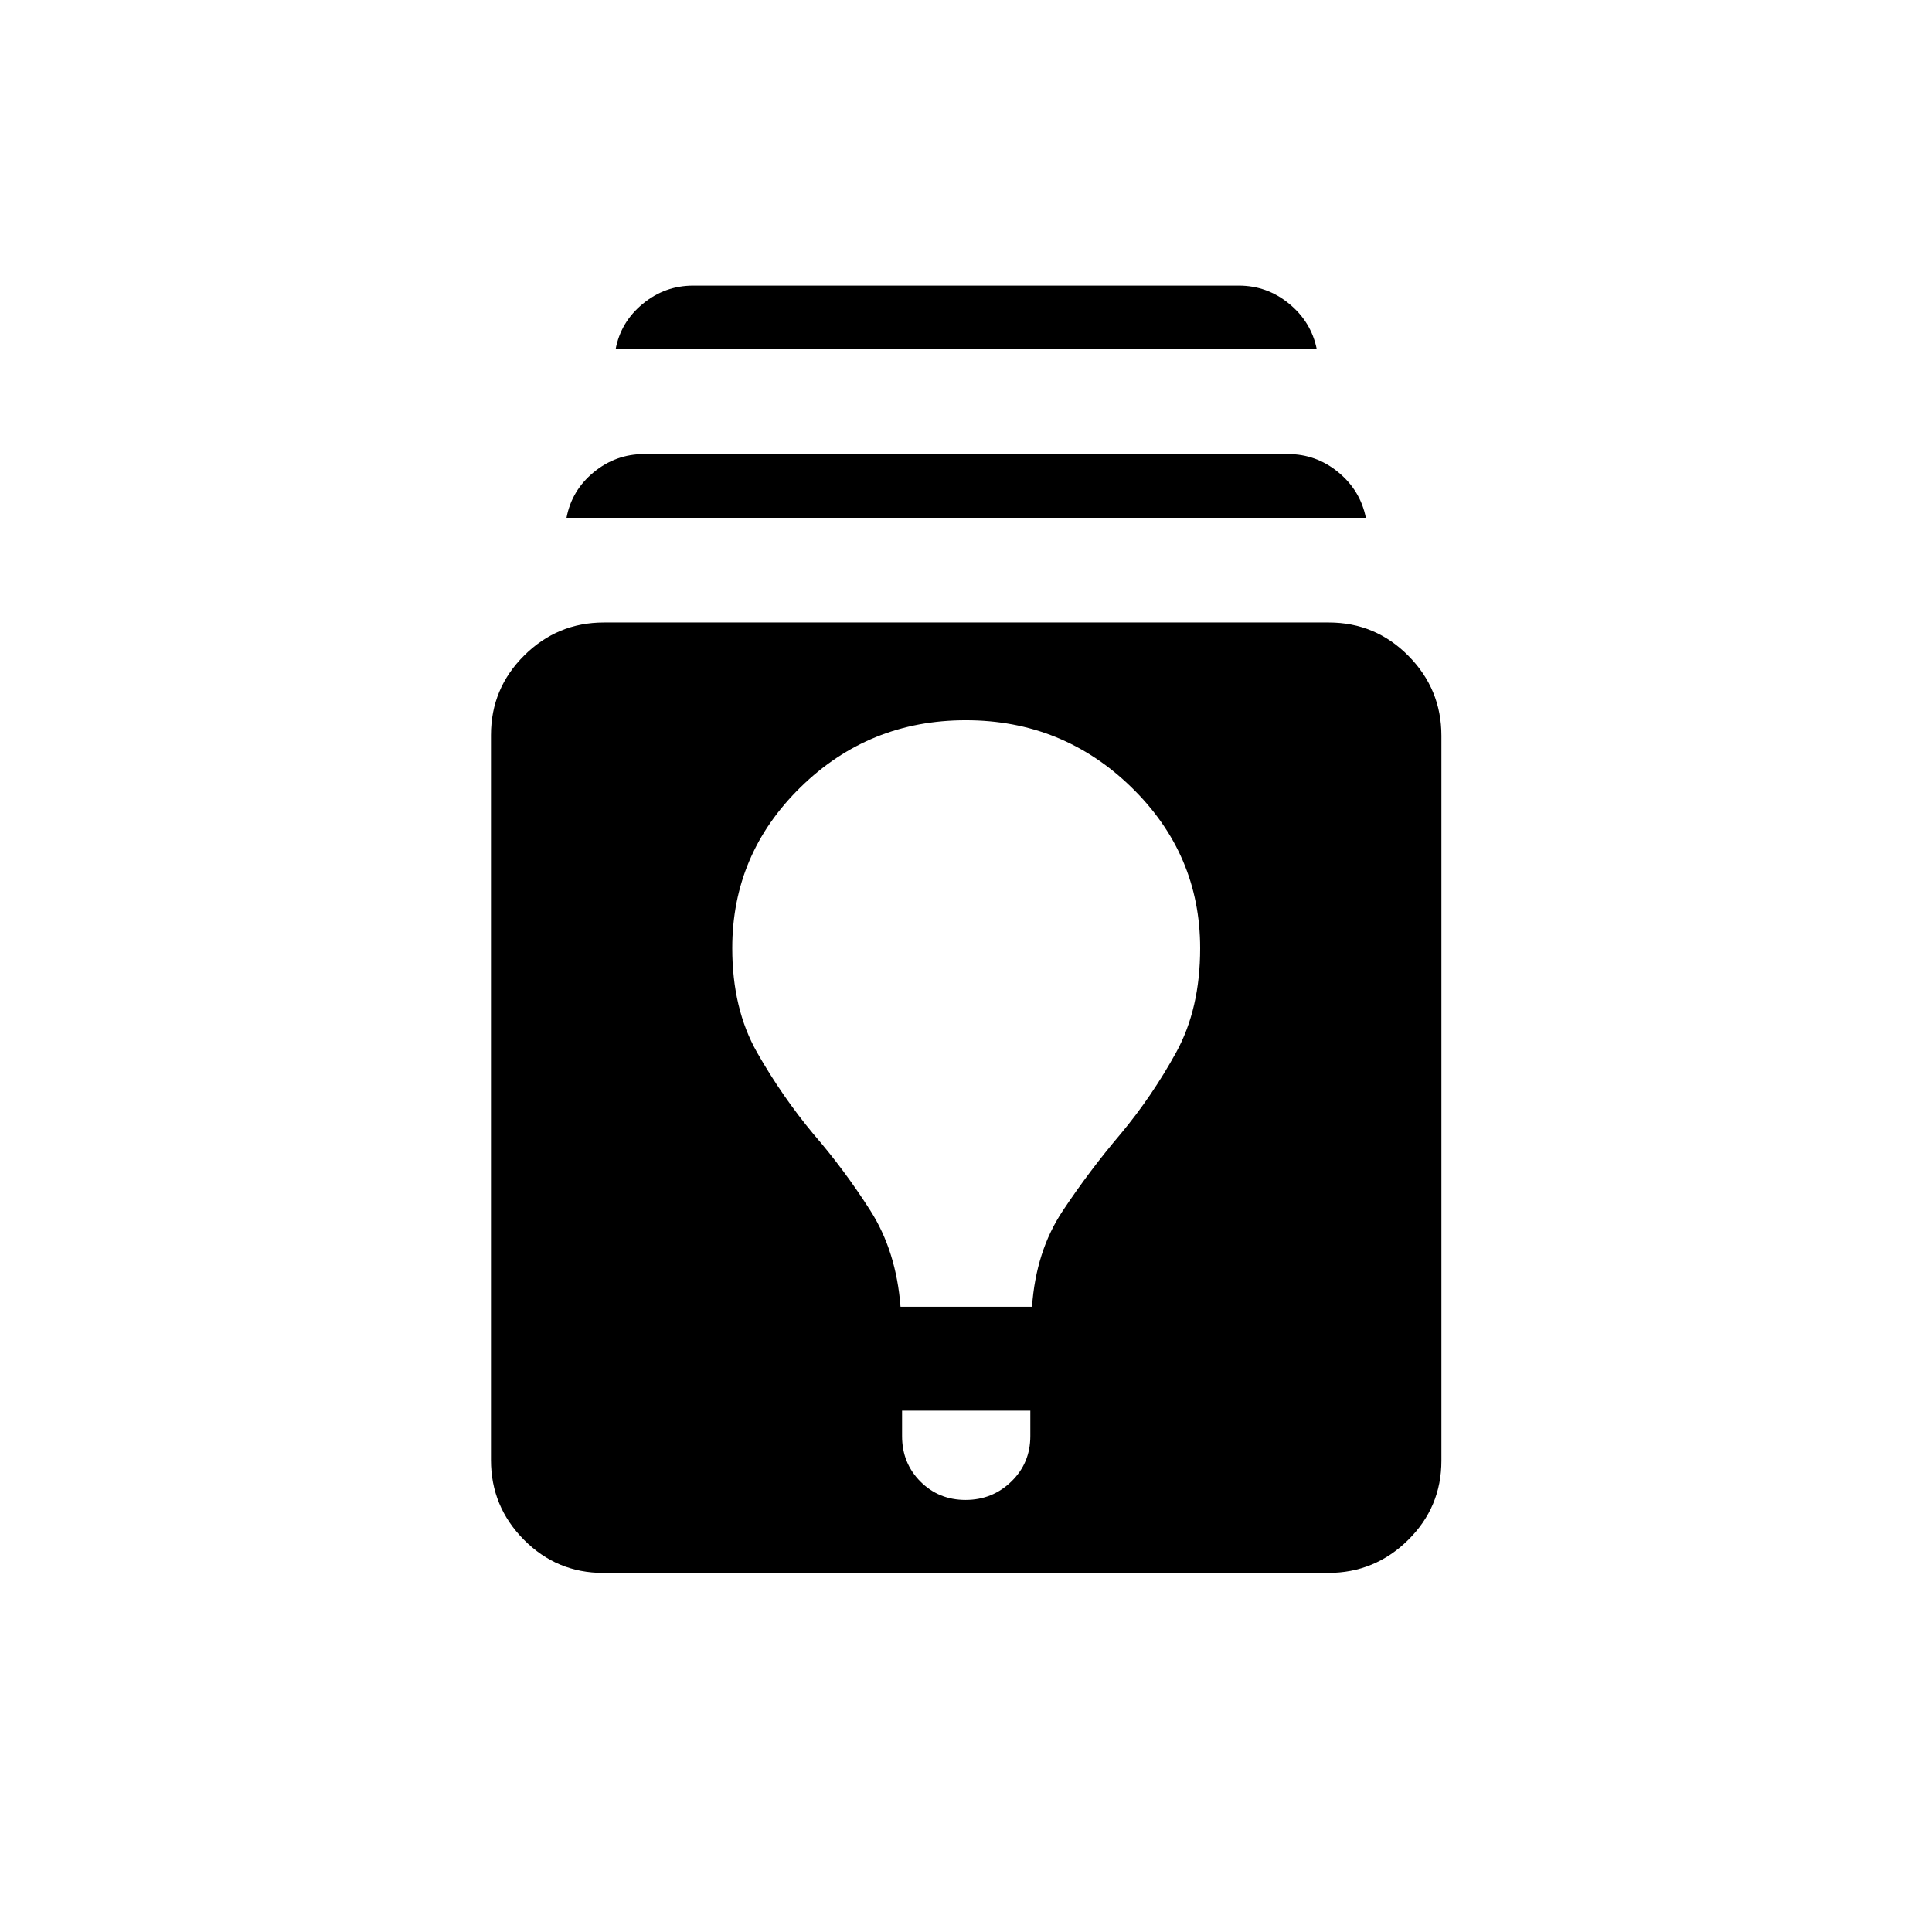 <svg xmlns="http://www.w3.org/2000/svg" height="20" viewBox="0 -960 960 960" width="20"><path d="M299.72-178.43q-23.08 0-39.42-16.5-16.34-16.5-16.34-39.58v-360.23q0-23.16 16.51-39.56 16.5-16.39 39.58-16.39h360.23q23.16 0 39.55 16.56 16.4 16.56 16.4 39.71v360.24q0 23.07-16.56 39.41-16.56 16.34-39.72 16.34H299.72Zm148.51-80.61v12.65q0 13.4 9.11 22.55t22.44 9.15q13.34 0 22.76-9.16 9.42-9.15 9.42-22.55v-12.64h-63.73Zm-.77-51.65h65.34q1.93-27.58 15.22-47.58 13.29-20 28.94-38.44 15.46-18.56 27.42-40.28 11.97-21.72 11.97-51.83 0-46.72-34.18-80.01-34.18-33.29-82.27-33.29-48.09 0-82.07 33.25-33.98 33.24-33.98 80.01 0 30.13 12.36 51.86 12.37 21.73 28.02 40.54 15.39 17.8 28.25 38 12.87 20.19 14.98 47.77ZM281.5-702.73q2.54-13.58 13.51-22.62 10.98-9.03 25.07-9.03h319.84q14.09 0 25.07 9.03 10.97 9.04 13.7 22.62H281.5Zm24.39-83.69q2.53-13.58 13.51-22.62 10.97-9.04 25.06-9.04h271.08q14.09 0 25.06 9.04 10.98 9.04 13.71 22.62H305.89Z"/></svg>